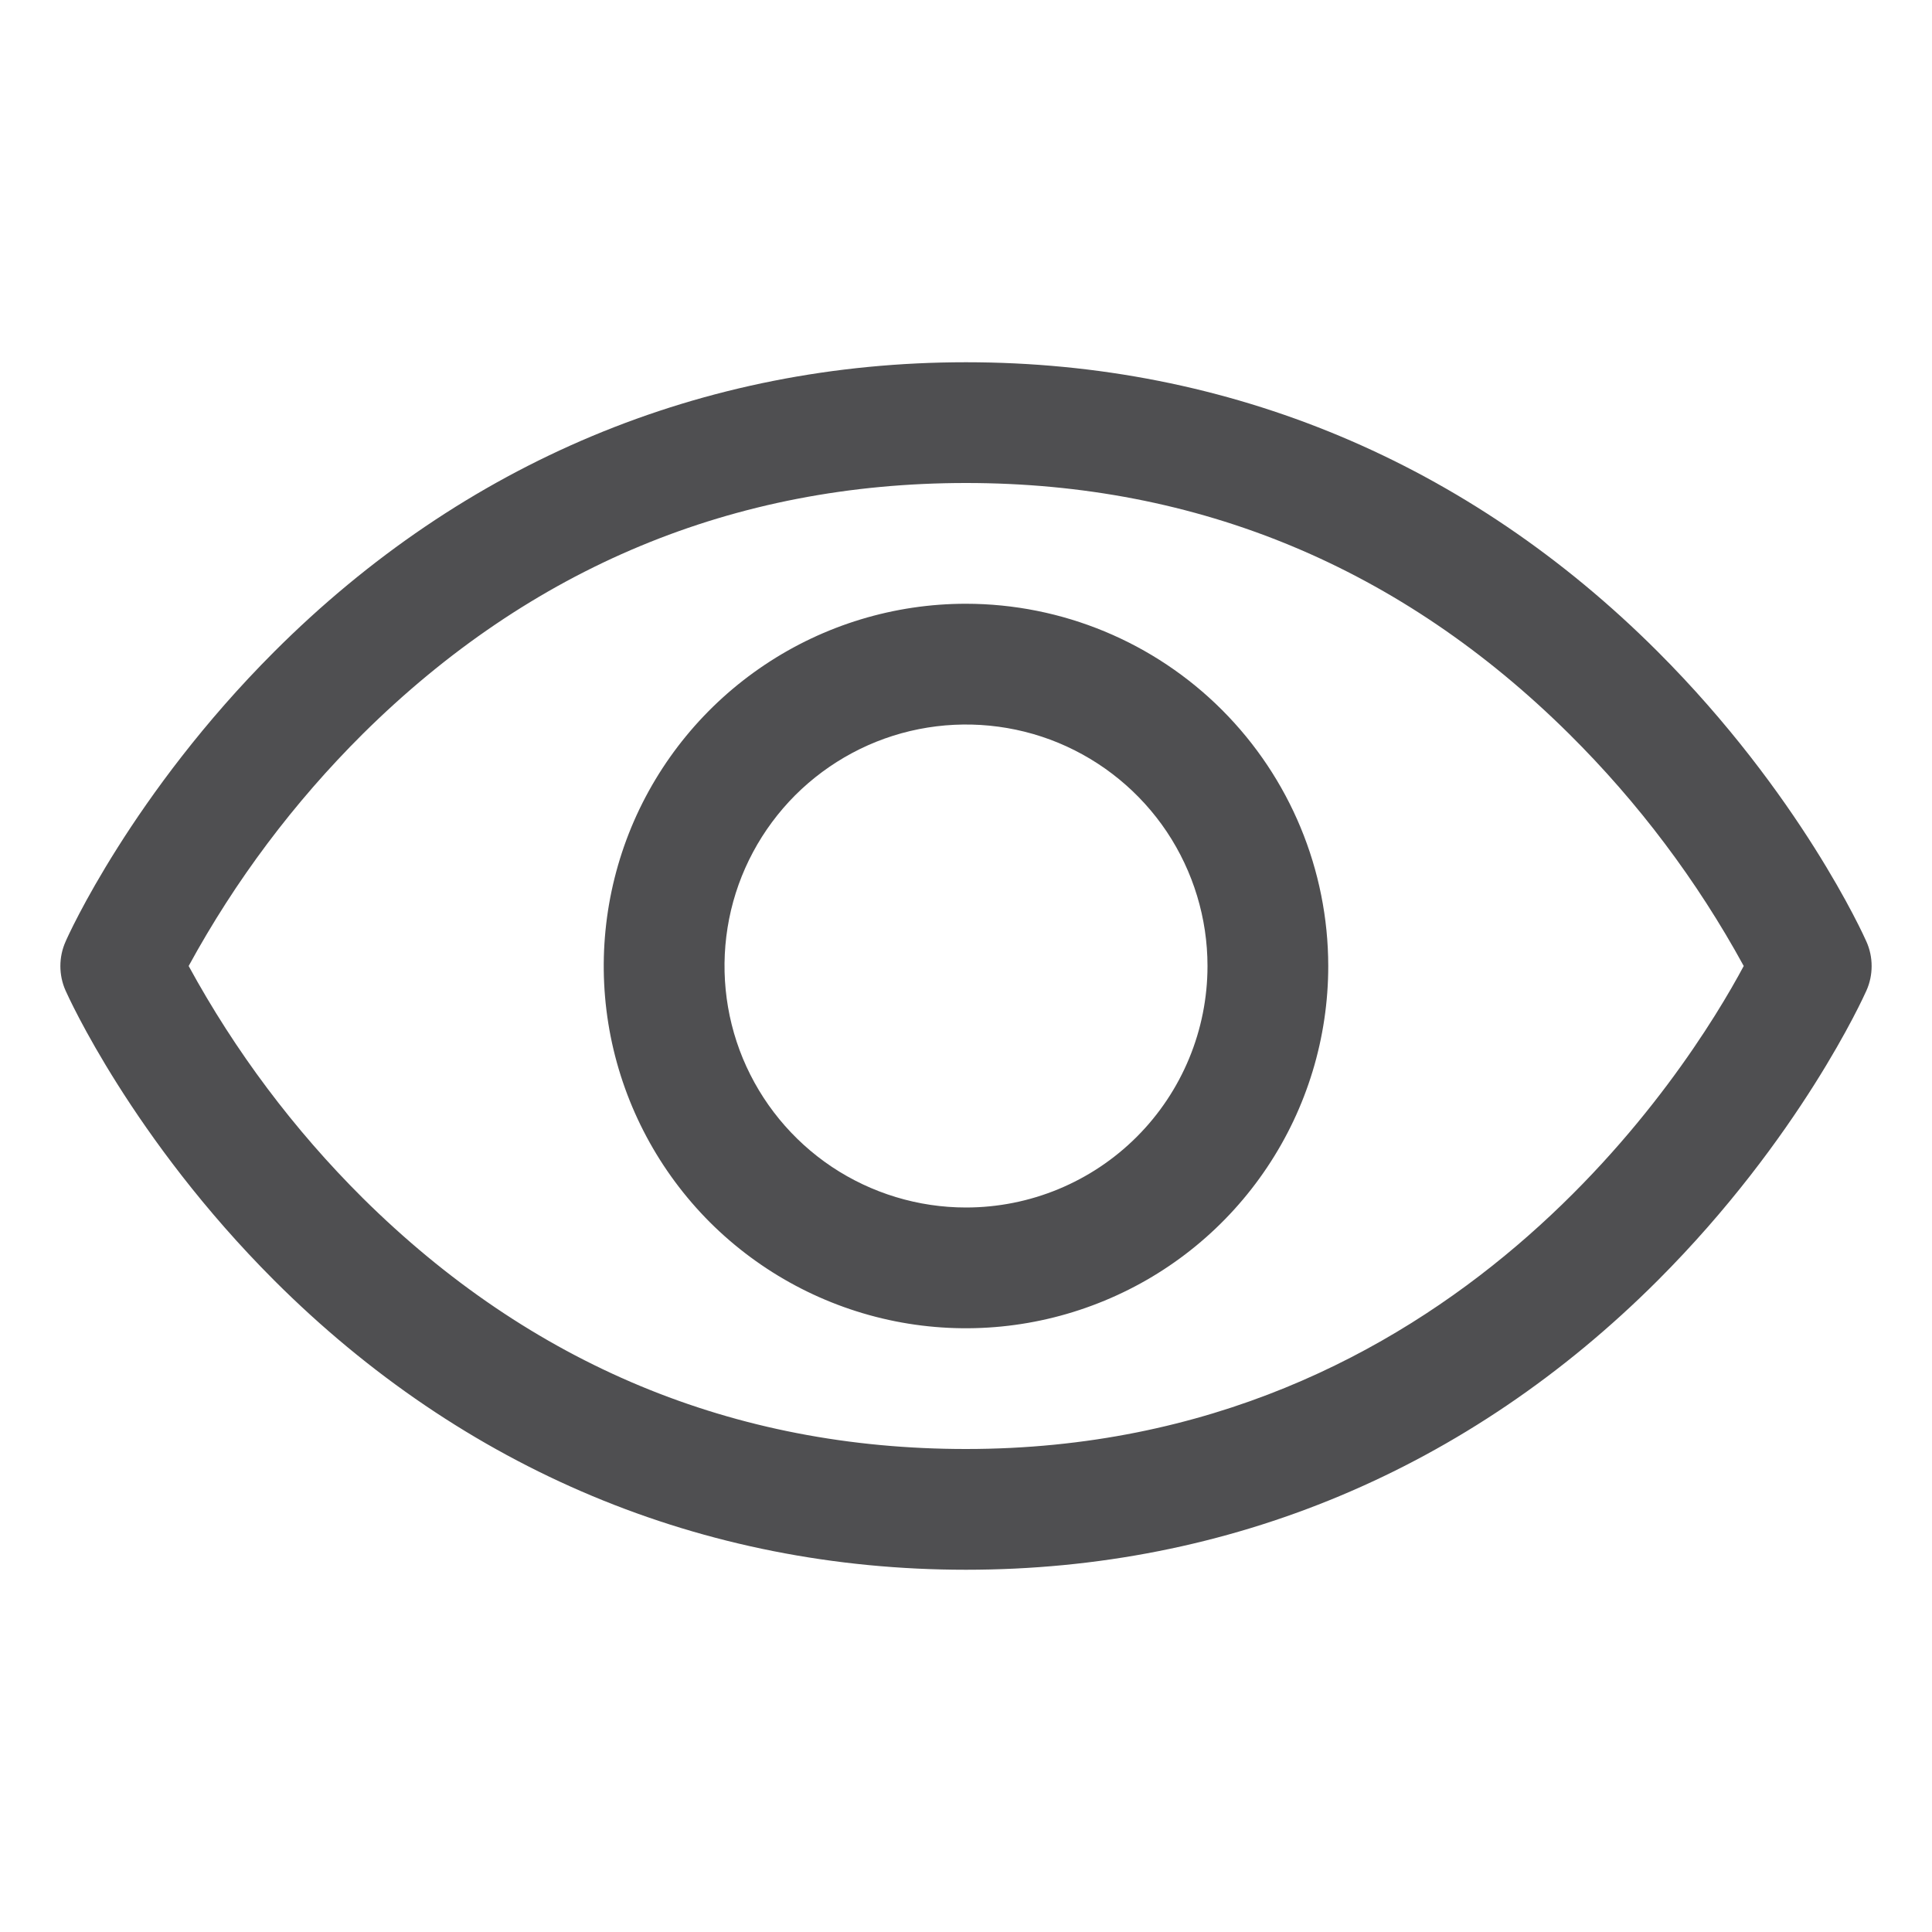 <svg width="20" height="20" viewBox="0 0 20 20" fill="none" xmlns="http://www.w3.org/2000/svg">
<path d="M19.321 9.747C19.294 9.685 18.632 8.217 17.161 6.746C15.201 4.786 12.725 3.75 10 3.75C7.275 3.75 4.799 4.786 2.839 6.746C1.368 8.217 0.703 9.688 0.679 9.747C0.643 9.827 0.625 9.913 0.625 10.001C0.625 10.088 0.643 10.175 0.679 10.255C0.706 10.316 1.368 11.784 2.839 13.255C4.799 15.214 7.275 16.25 10 16.25C12.725 16.25 15.201 15.214 17.161 13.255C18.632 11.784 19.294 10.316 19.321 10.255C19.357 10.175 19.375 10.088 19.375 10.001C19.375 9.913 19.357 9.827 19.321 9.747ZM10 15C7.595 15 5.495 14.126 3.755 12.402C3.042 11.693 2.435 10.884 1.953 10C2.435 9.116 3.042 8.307 3.755 7.598C5.495 5.874 7.595 5 10 5C12.405 5 14.505 5.874 16.244 7.598C16.959 8.307 17.568 9.116 18.051 10C17.488 11.052 15.034 15 10 15ZM10 6.25C9.258 6.25 8.533 6.47 7.917 6.882C7.3 7.294 6.819 7.88 6.535 8.565C6.252 9.25 6.177 10.004 6.322 10.732C6.467 11.459 6.824 12.127 7.348 12.652C7.873 13.176 8.541 13.533 9.268 13.678C9.996 13.823 10.75 13.748 11.435 13.464C12.12 13.181 12.706 12.7 13.118 12.083C13.53 11.467 13.75 10.742 13.75 10C13.749 9.006 13.354 8.053 12.65 7.349C11.947 6.646 10.994 6.251 10 6.25ZM10 12.5C9.506 12.5 9.022 12.353 8.611 12.079C8.2 11.804 7.88 11.414 7.69 10.957C7.501 10.5 7.452 9.997 7.548 9.512C7.644 9.027 7.883 8.582 8.232 8.232C8.582 7.883 9.027 7.644 9.512 7.548C9.997 7.452 10.5 7.501 10.957 7.69C11.414 7.88 11.804 8.2 12.079 8.611C12.353 9.022 12.5 9.506 12.5 10C12.5 10.663 12.237 11.299 11.768 11.768C11.299 12.237 10.663 12.5 10 12.5Z" fill="#4F4F51"/>
</svg>

